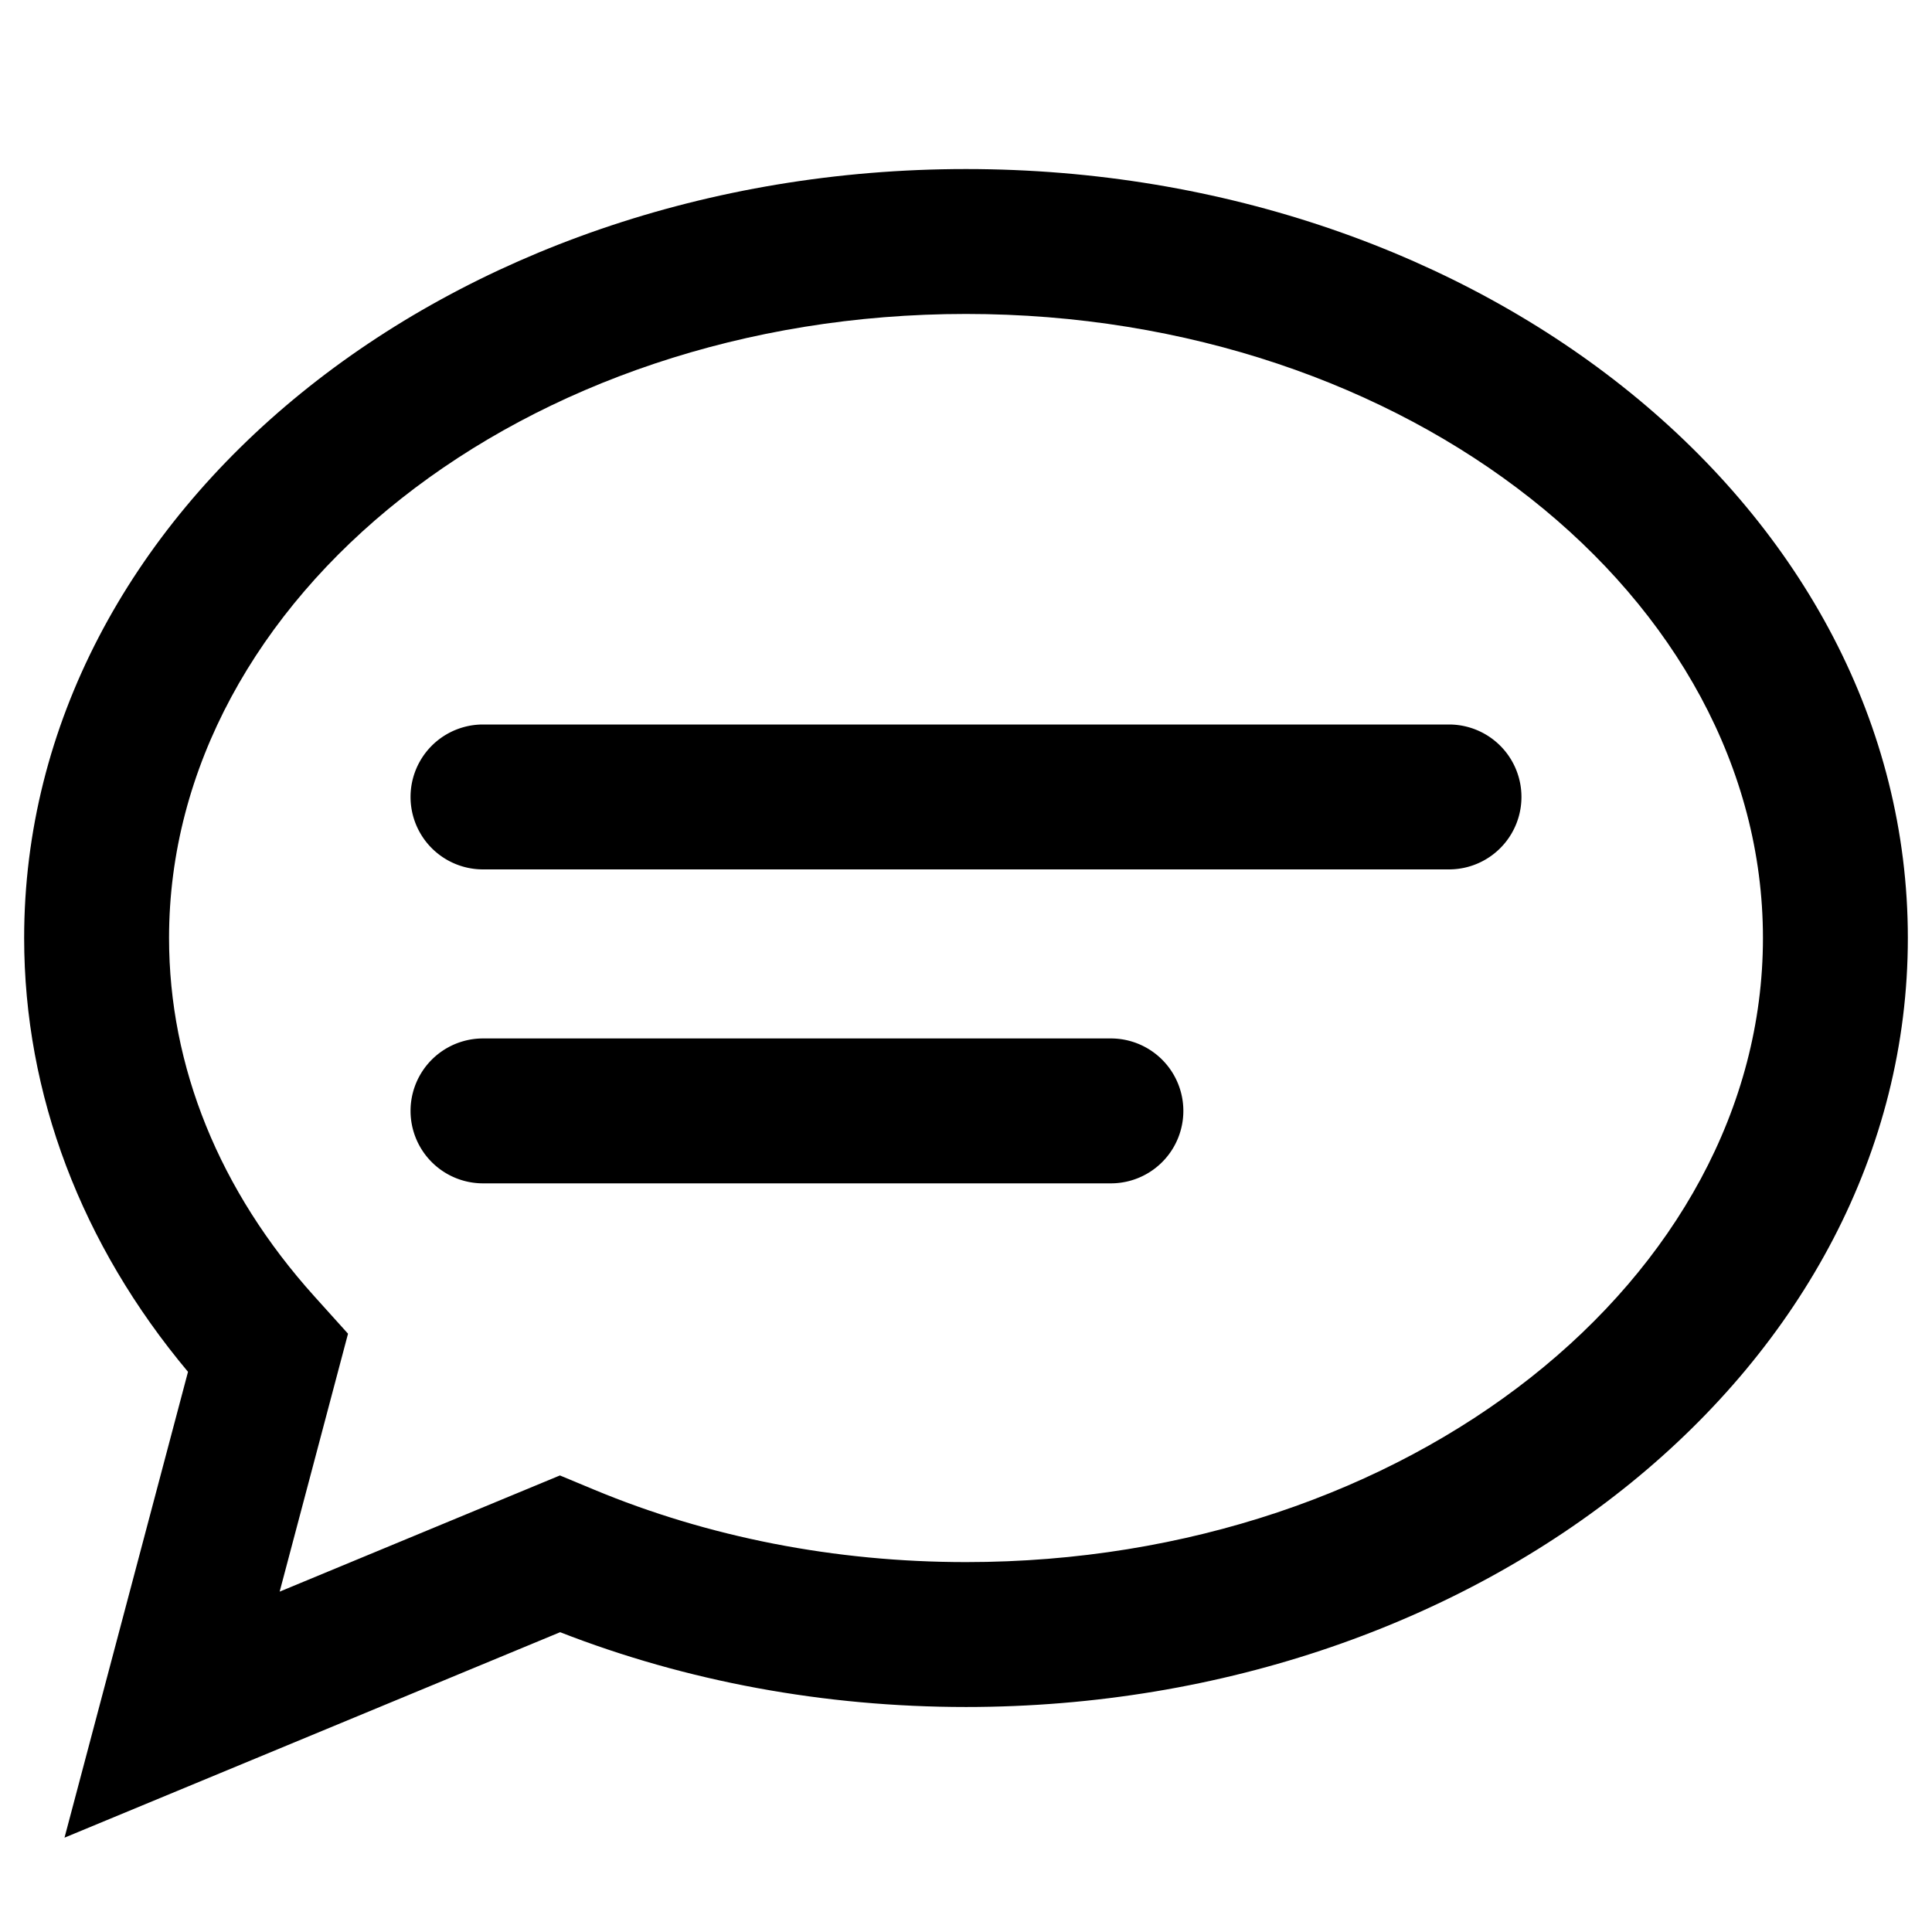 <svg xmlns="http://www.w3.org/2000/svg" width="80" height="80"><path d="m2.671 76.094 5.114-19.29C3.375 51.54 1 45.32 1 38.84 1 21.125 18.59 7 40 7s39 14.125 39 31.841c0 17.717-17.59 31.842-39 31.842-5.862 0-11.577-1.057-16.806-3.097L2.67 76.094Zm8.909-10.188 11.605-4.811 1.403.584c4.735 1.973 9.991 3.004 15.412 3.004 18.35 0 33-11.764 33-25.842C73 24.764 58.35 13 40 13S7 24.764 7 38.841c0 5.326 2.082 10.47 6.02 14.841l1.391 1.544-2.831 10.68Z"/><path d="M20 36a3 3 0 1 1 0-6h40a3 3 0 0 1 0 6H20zm0 13a3 3 0 0 1 0-6h26a3 3 0 0 1 0 6H20z"/></svg>